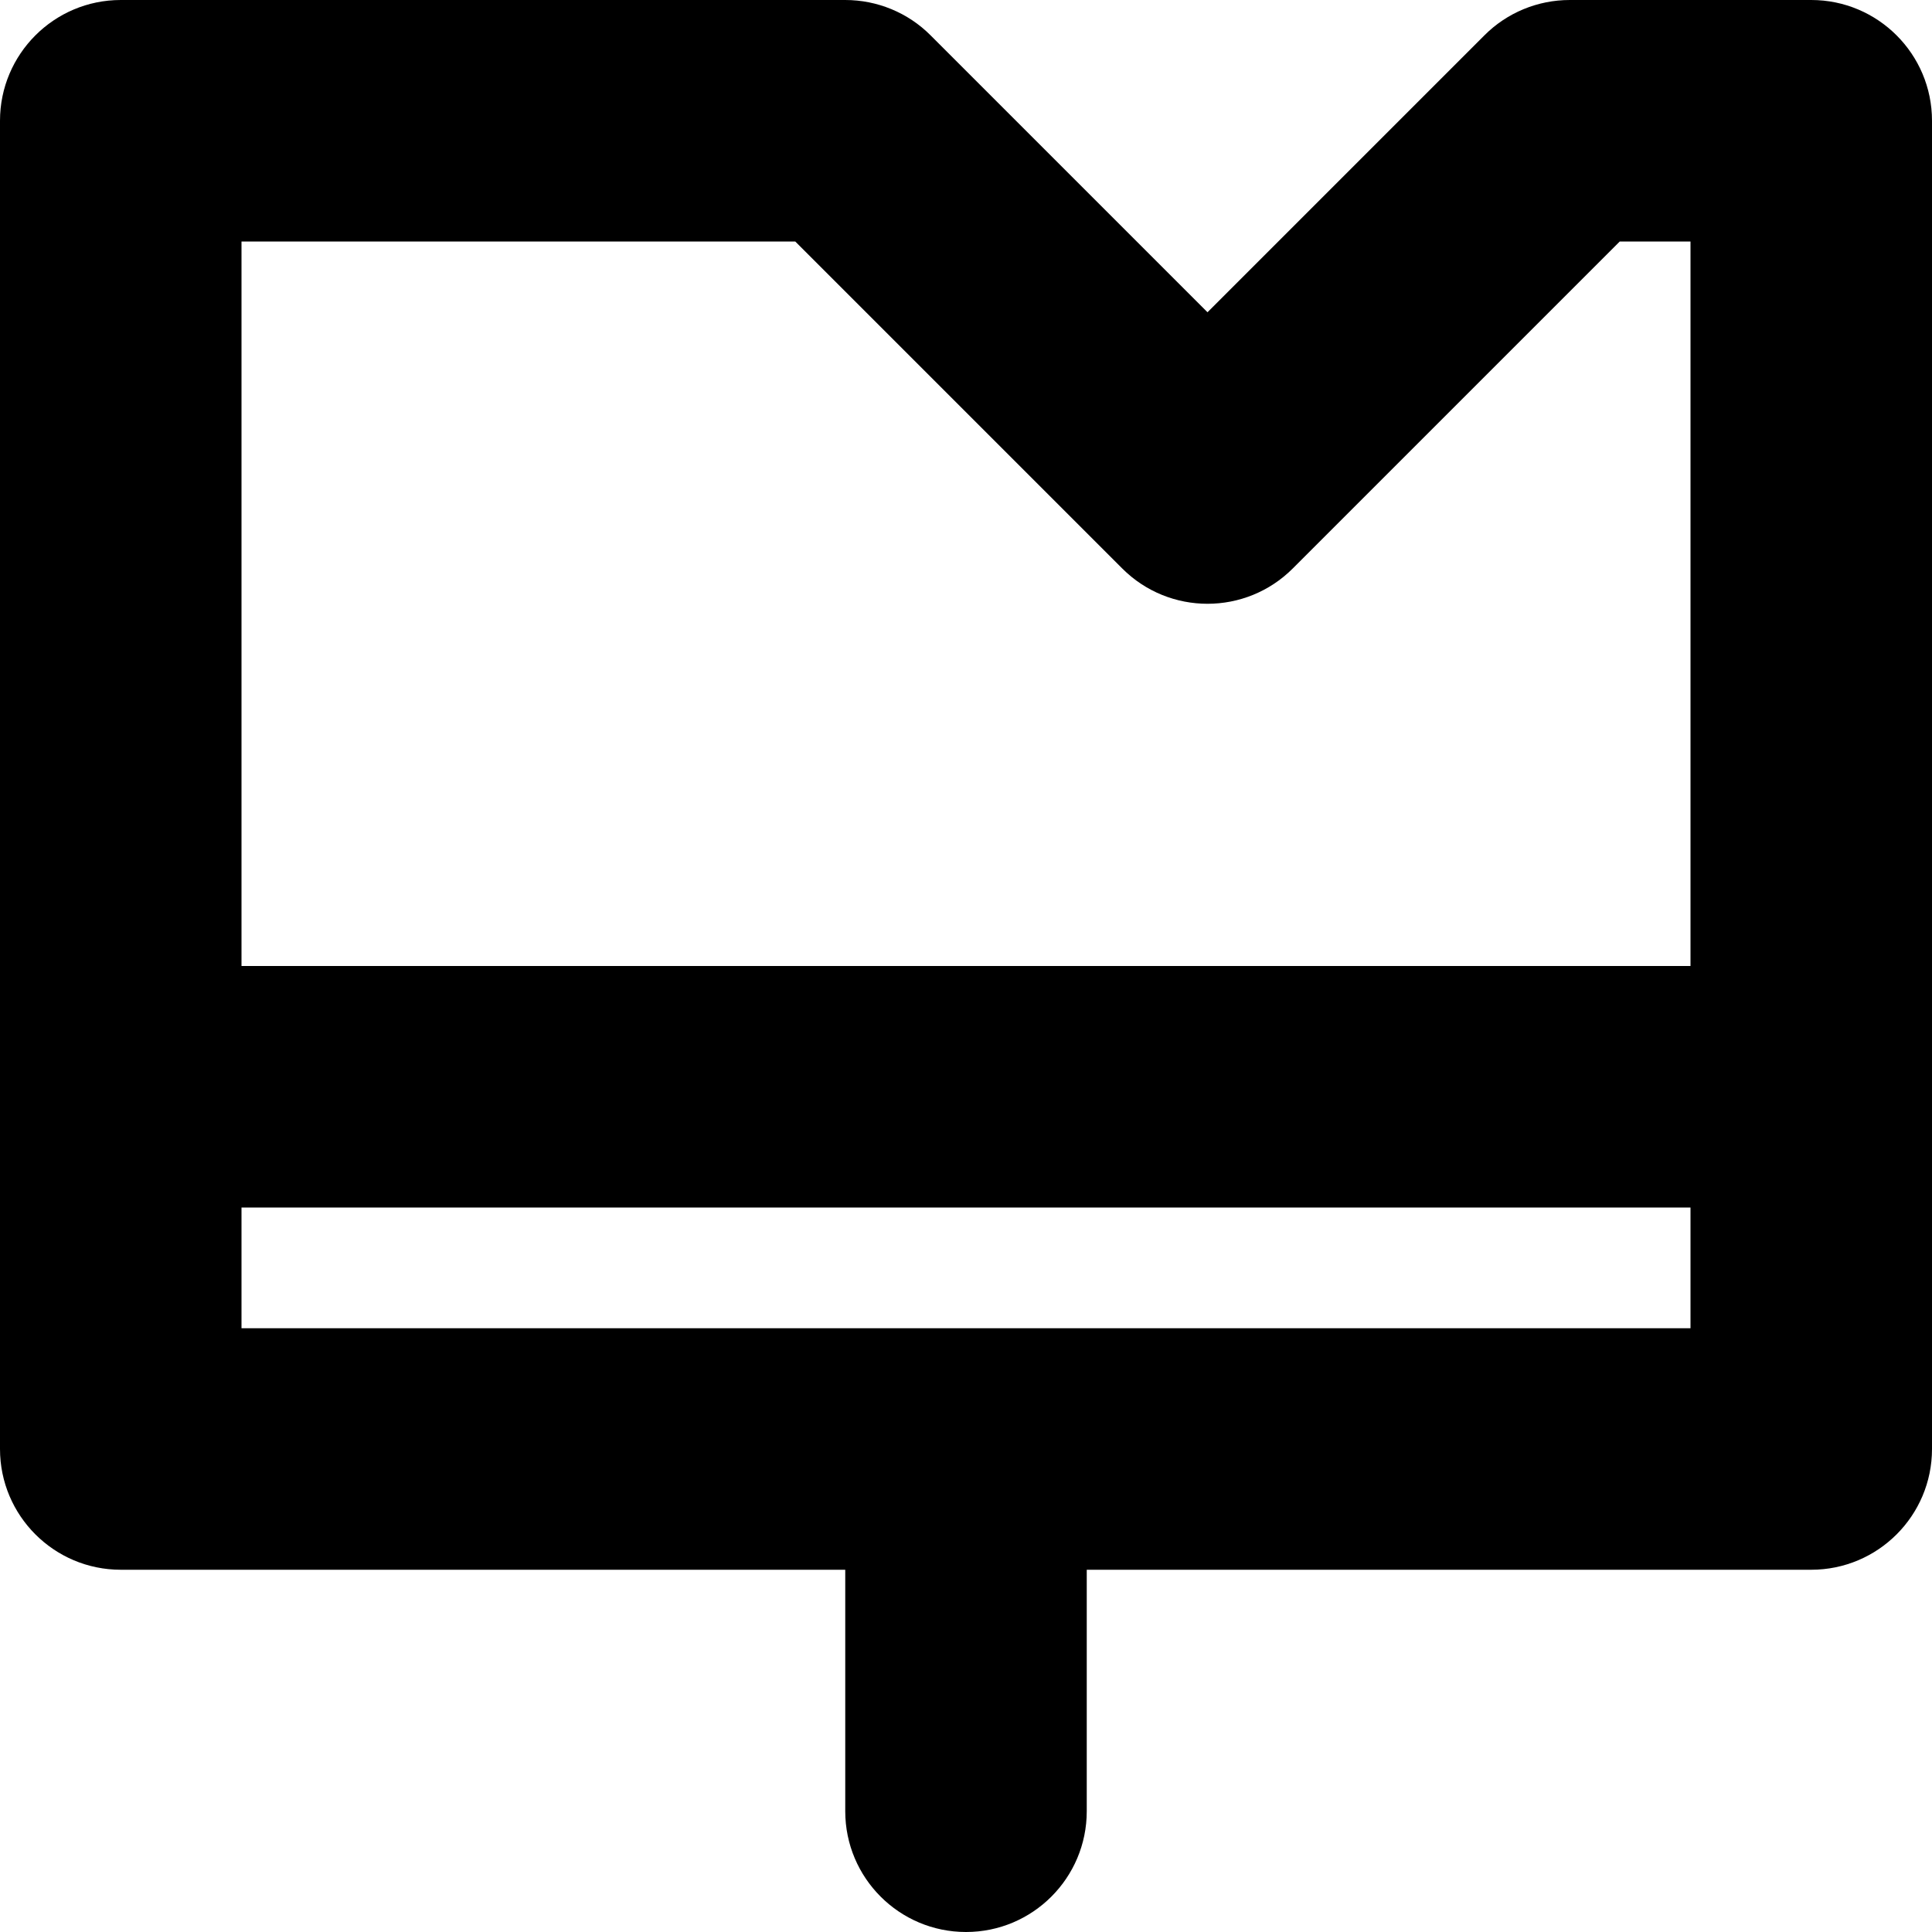 <svg width="16" height="16" viewBox="0 0 16 16" fill="currentColor" xmlns="http://www.w3.org/2000/svg">
<path fill-rule="evenodd" clip-rule="evenodd" d="M0 1C0 0.448 0.448 0 1 0H7C7.265 0 7.52 0.105 7.707 0.293L10 2.586L12.293 0.293C12.48 0.105 12.735 0 13 0H15C15.552 0 16 0.448 16 1V9V12C16 12.552 15.552 13 15 13H9V15C9 15.552 8.552 16 8 16C7.448 16 7 15.552 7 15V13H1C0.448 13 0 12.552 0 12V1ZM14 8V2H13.414L10.707 4.707C10.317 5.098 9.683 5.098 9.293 4.707L6.586 2H2V8H14ZM2 10H14V11H8H2V10Z"/>
</svg>
